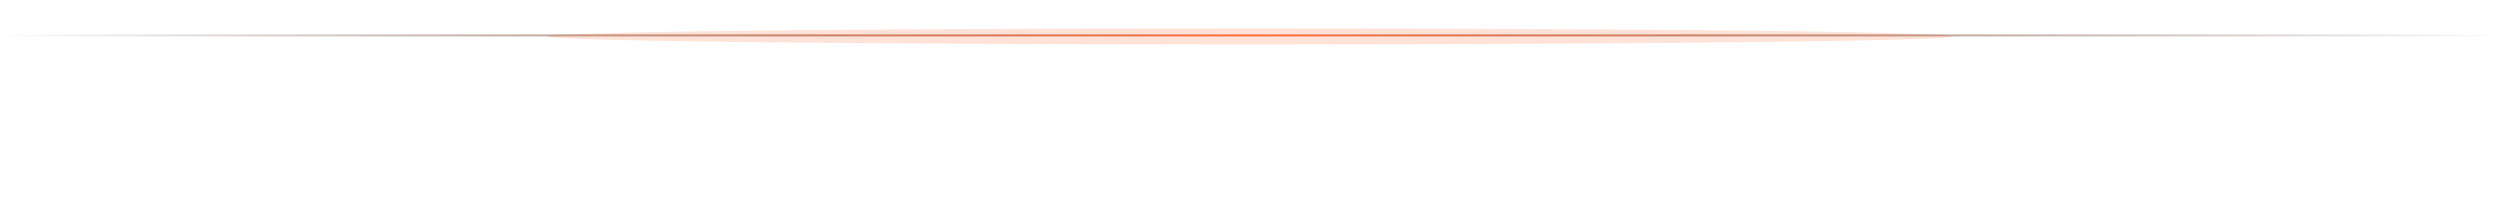 <svg width="1236" height="98" viewBox="0 0 1236 98" fill="none" xmlns="http://www.w3.org/2000/svg" xmlns:xlink="http://www.w3.org/1999/xlink">
	
	<defs>
		<filter id="filter_96_568_dd" x="256.375" y="0" width="723.25" height="36" filterUnits="userSpaceOnUse" color-interpolation-filters="sRGB">
			<feFlood flood-opacity="0" result="BackgroundImageFix"/>
			<feBlend mode="normal" in="SourceGraphic" in2="BackgroundImageFix" result="shape"/>
			<feGaussianBlur stdDeviation="4.667" result="effect_layerBlur_1"/>
		</filter>
		<linearGradient x1="0" y1="57.5" x2="1236" y2="57.5" id="paint_linear_96_569_0" gradientUnits="userSpaceOnUse">
			<stop stop-color="#1A1A1A" stop-opacity="0"/>
			<stop offset="0.5" stop-color="#FF6F3C"/>
			<stop offset="1" stop-color="#1A1A1A" stop-opacity="0"/>
		</linearGradient>
	</defs>
	<g filter="url(#filter_96_568_dd)">
		<ellipse id="Ellipse 12" rx="4" ry="347.625" transform="matrix(6.67003e-07 1 1 -2.86458e-09 618 18)" fill="#FF6F3C" fill-opacity="0.2"/>
	</g>
	<line id="Line 11" x1="0" y1="17.5" x2="1236" y2="17.5" stroke="url(#paint_linear_96_569_0)" stroke-opacity="1" stroke-width="1"/>
</svg>
